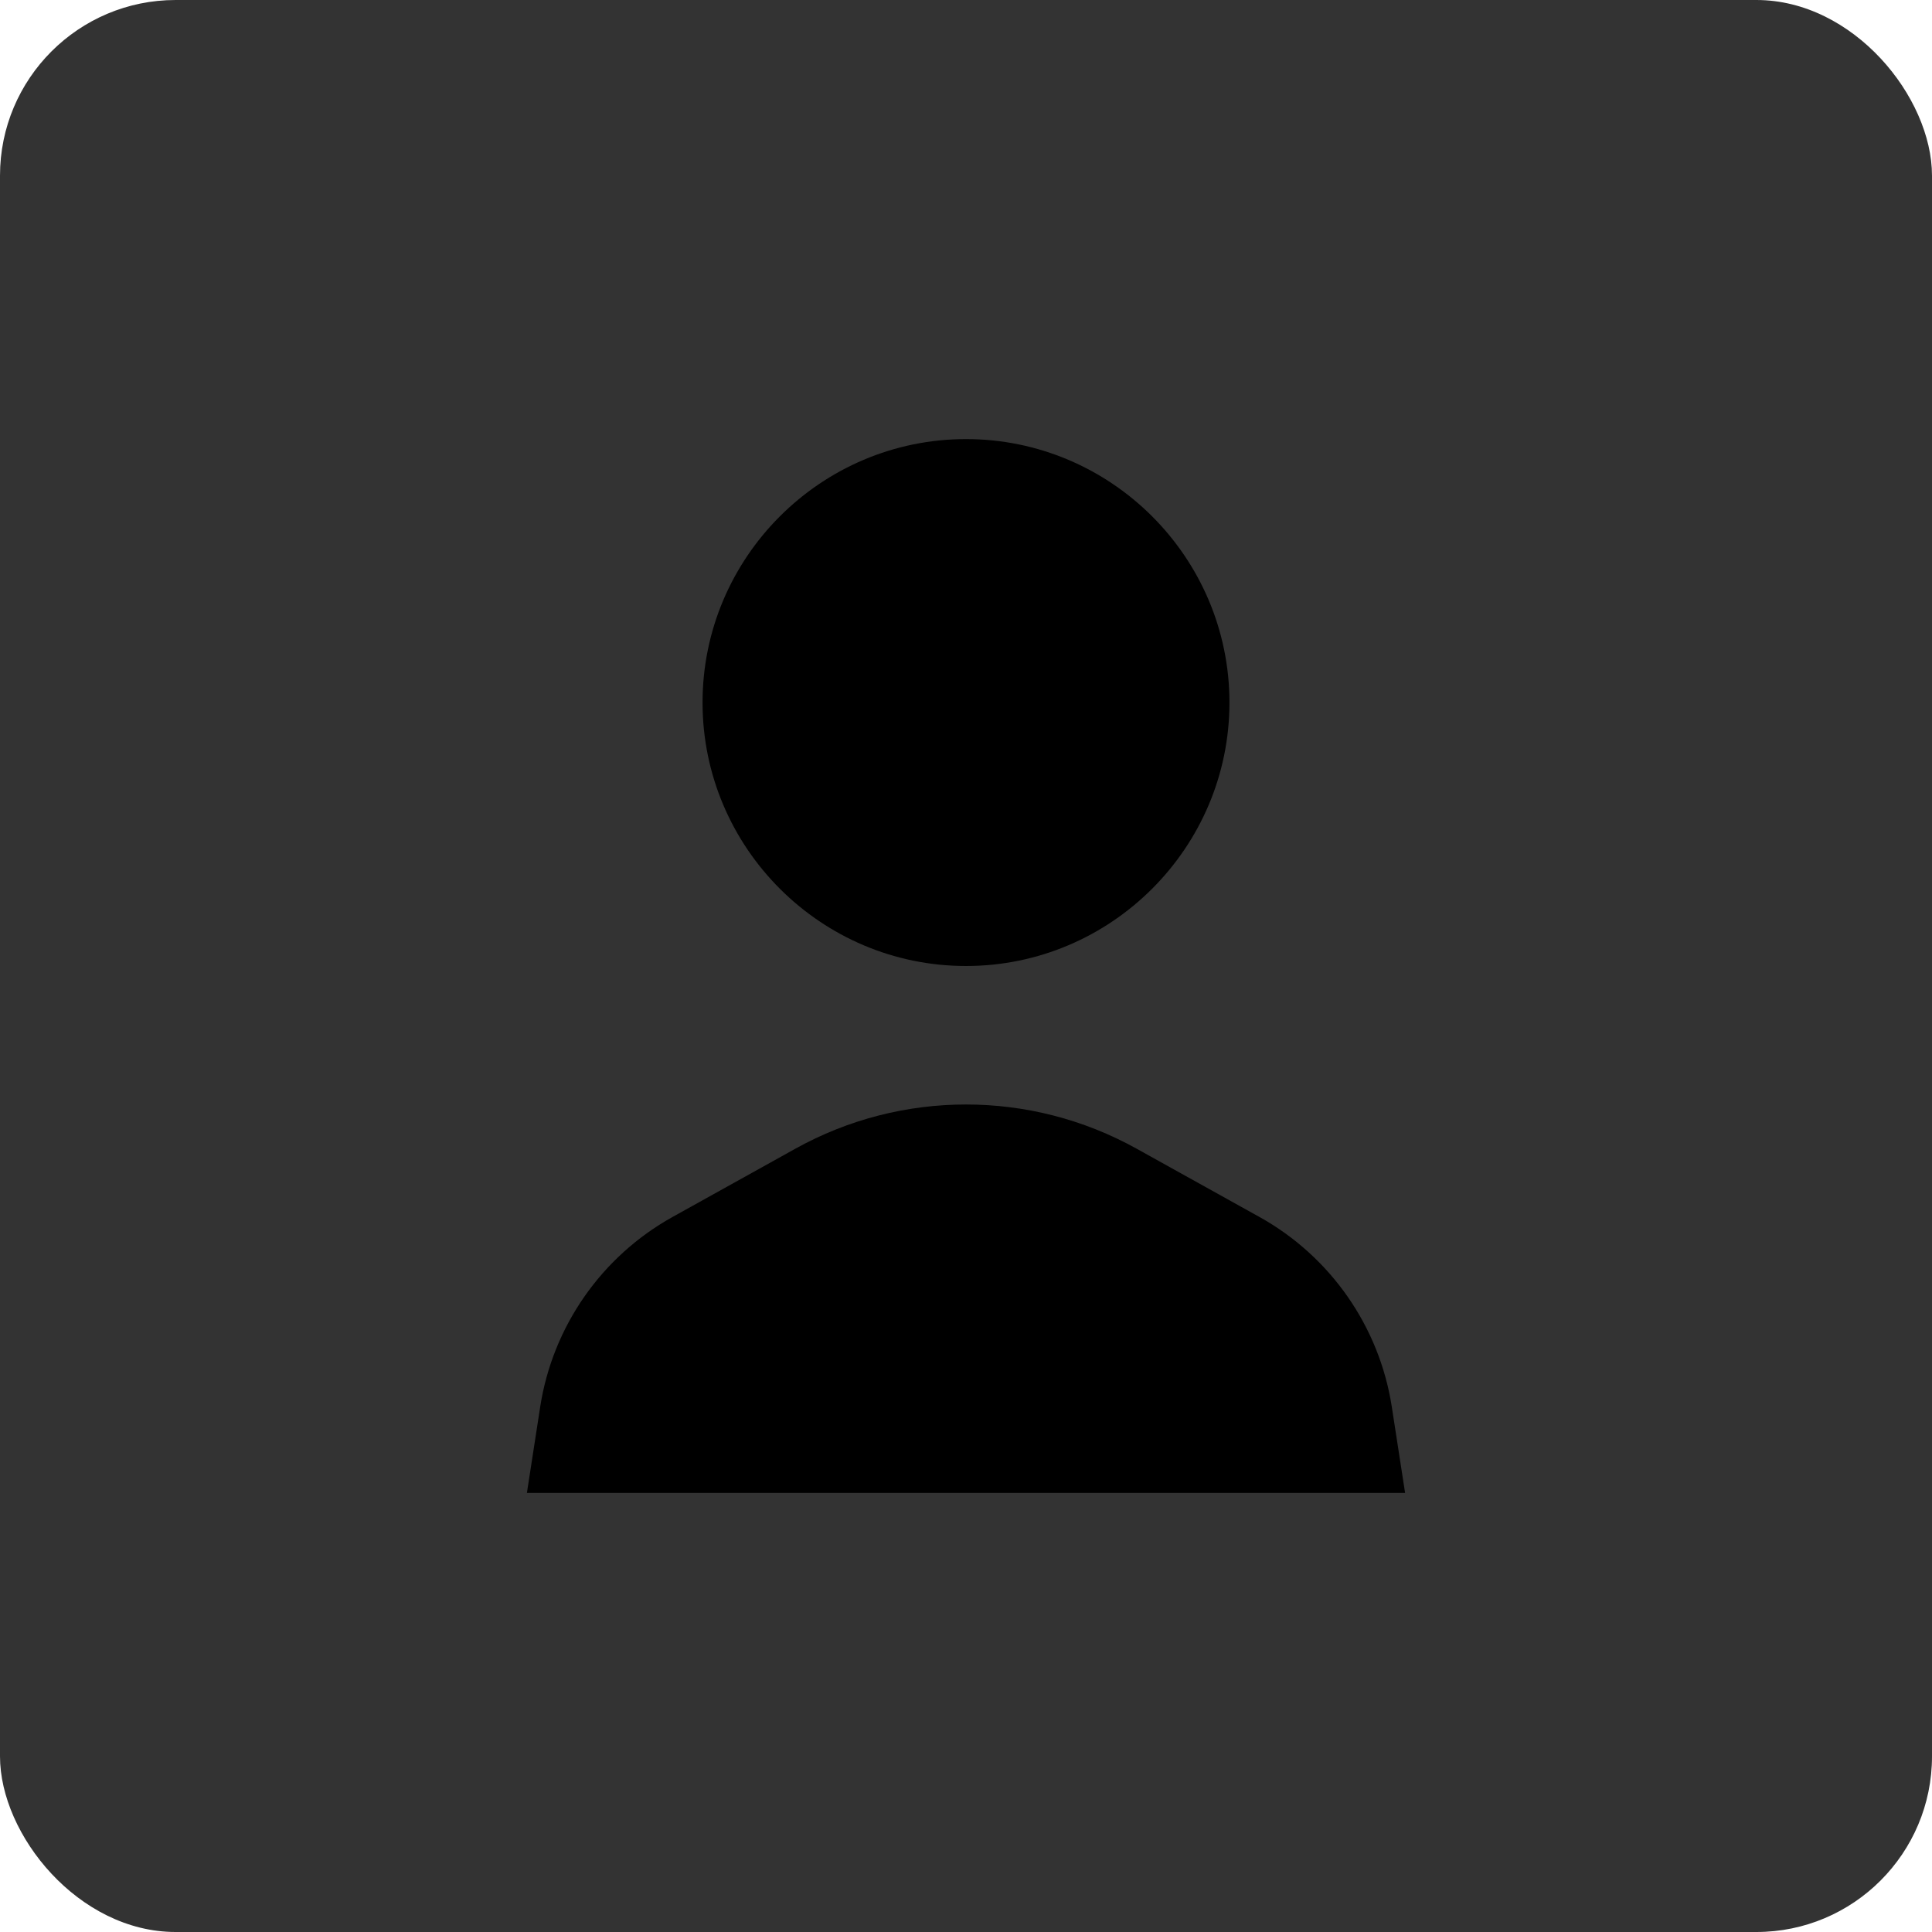 <?xml version="1.0" encoding="UTF-8"?>
<svg width="22px" height="22px" viewBox="0 0 22 22" version="1.1" xmlns="http://www.w3.org/2000/svg" xmlns:xlink="http://www.w3.org/1999/xlink">
    <!-- Generator: Sketch 48.2 (47327) - http://www.bohemiancoding.com/sketch -->
    <title>Group 45</title>
    <desc>Created with Sketch.</desc>
    <defs></defs>
    <g id="Component/Complex/Editor" stroke="none" stroke-width="1" fill="none" fill-rule="evenodd" transform="translate(-794, -562)">
        <g id="Details-(sidebar)" transform="translate(770, 61)">
            <g id="Toolbar-(details)" transform="translate(0, 67)">
                <g id="Details" transform="translate(0, 420)">
                    <g id="Group-45" transform="translate(24, 14)">
                        <rect id="Rectangle-72" fill="#333333" x="0" y="0" width="22" height="22" rx="2"></rect>
                        <path d="M11,5 C12.653,5 14,6.347 14,8 C14,9.653 12.653,11 11,11 C9.347,11 8,9.653 8,8 C8,6.347 9.347,5 11,5 Z M16,17 L6,17 L6.151,16.022 C6.292,15.107 6.849,14.308 7.658,13.858 L9.056,13.081 C10.265,12.409 11.735,12.409 12.944,13.081 L14.342,13.858 C15.151,14.308 15.708,15.107 15.849,16.022 L16,17 Z" id="Combined-Shape" fill="#000000"></path>
                    </g>
                </g>
            </g>
        </g>
    </g>
</svg>